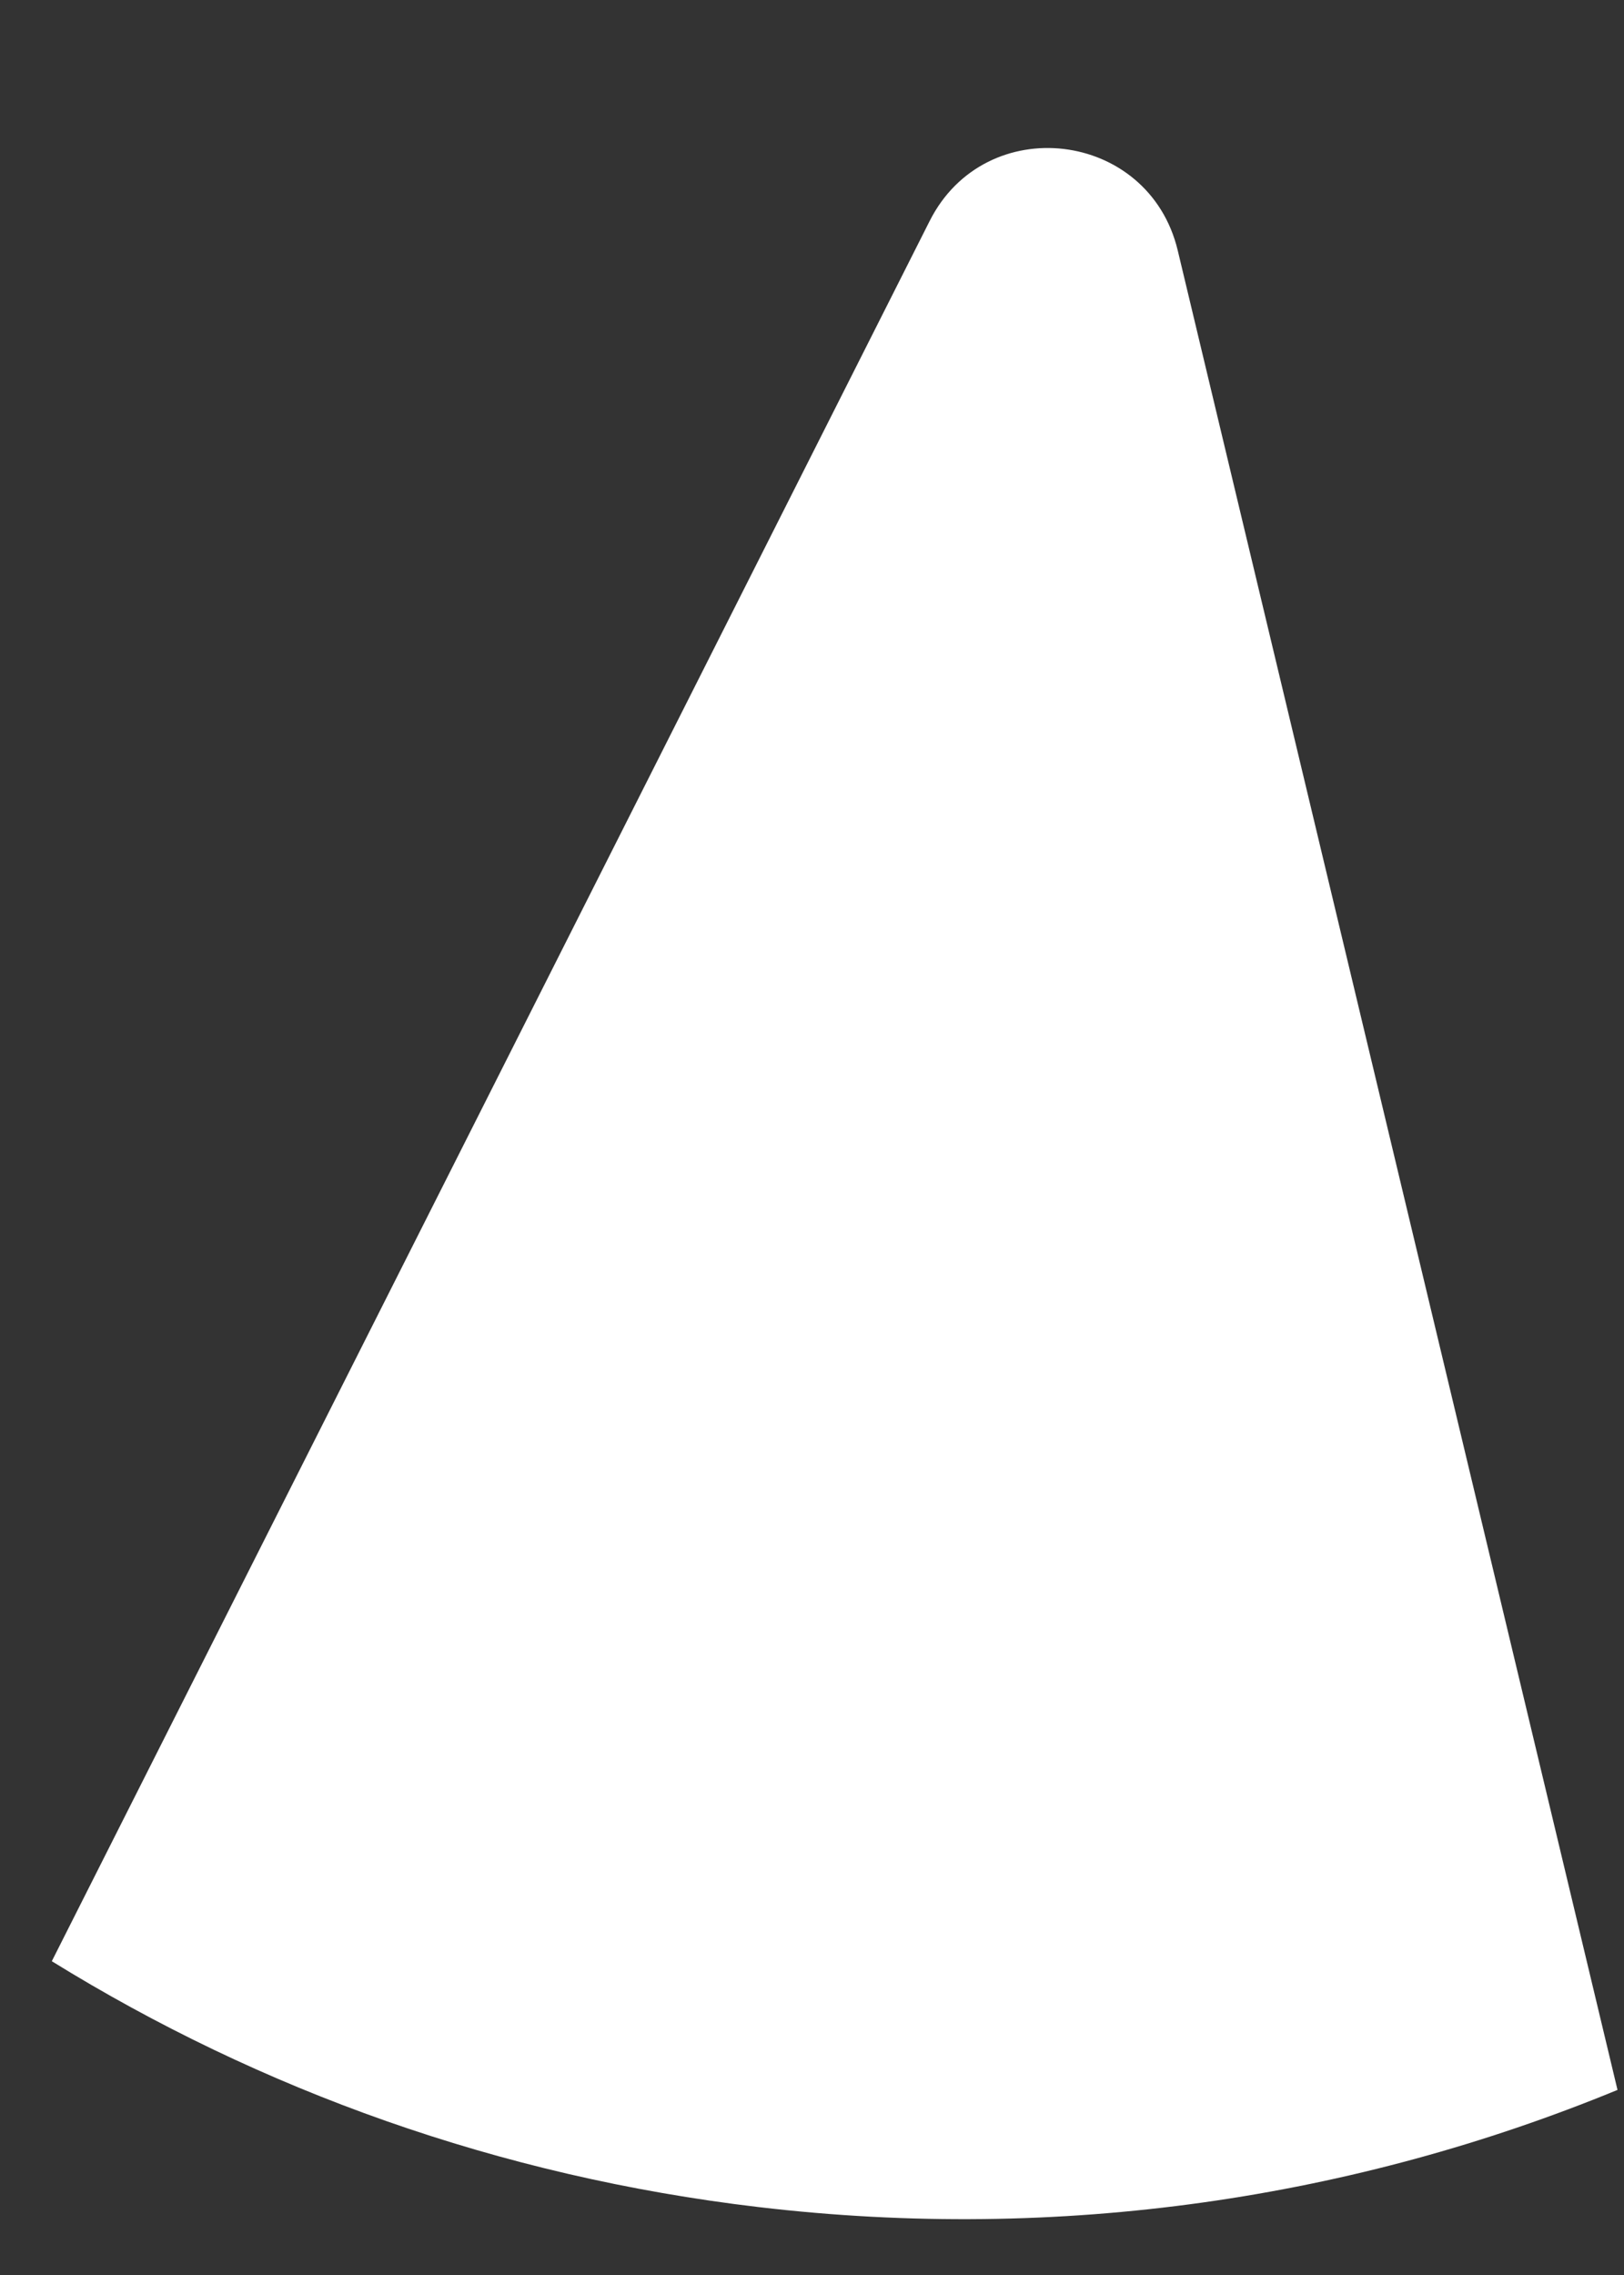 <svg width="10" height="14" viewBox="0 0 10 14" fill="none" xmlns="http://www.w3.org/2000/svg">
<rect x="0" y="0" width="10" height="14" fill="#333333" stroke="none"/>
<path fill-rule="evenodd" clip-rule="evenodd" d="M9.96 12.861C8.341 13.527 6.534 13.802 4.671 13.582C3.075 13.394 1.602 12.862 0.319 12.069L5.724 1.361C6.067 0.679 7.074 0.798 7.252 1.541L9.96 12.861Z" fill="white"/>
</svg>
